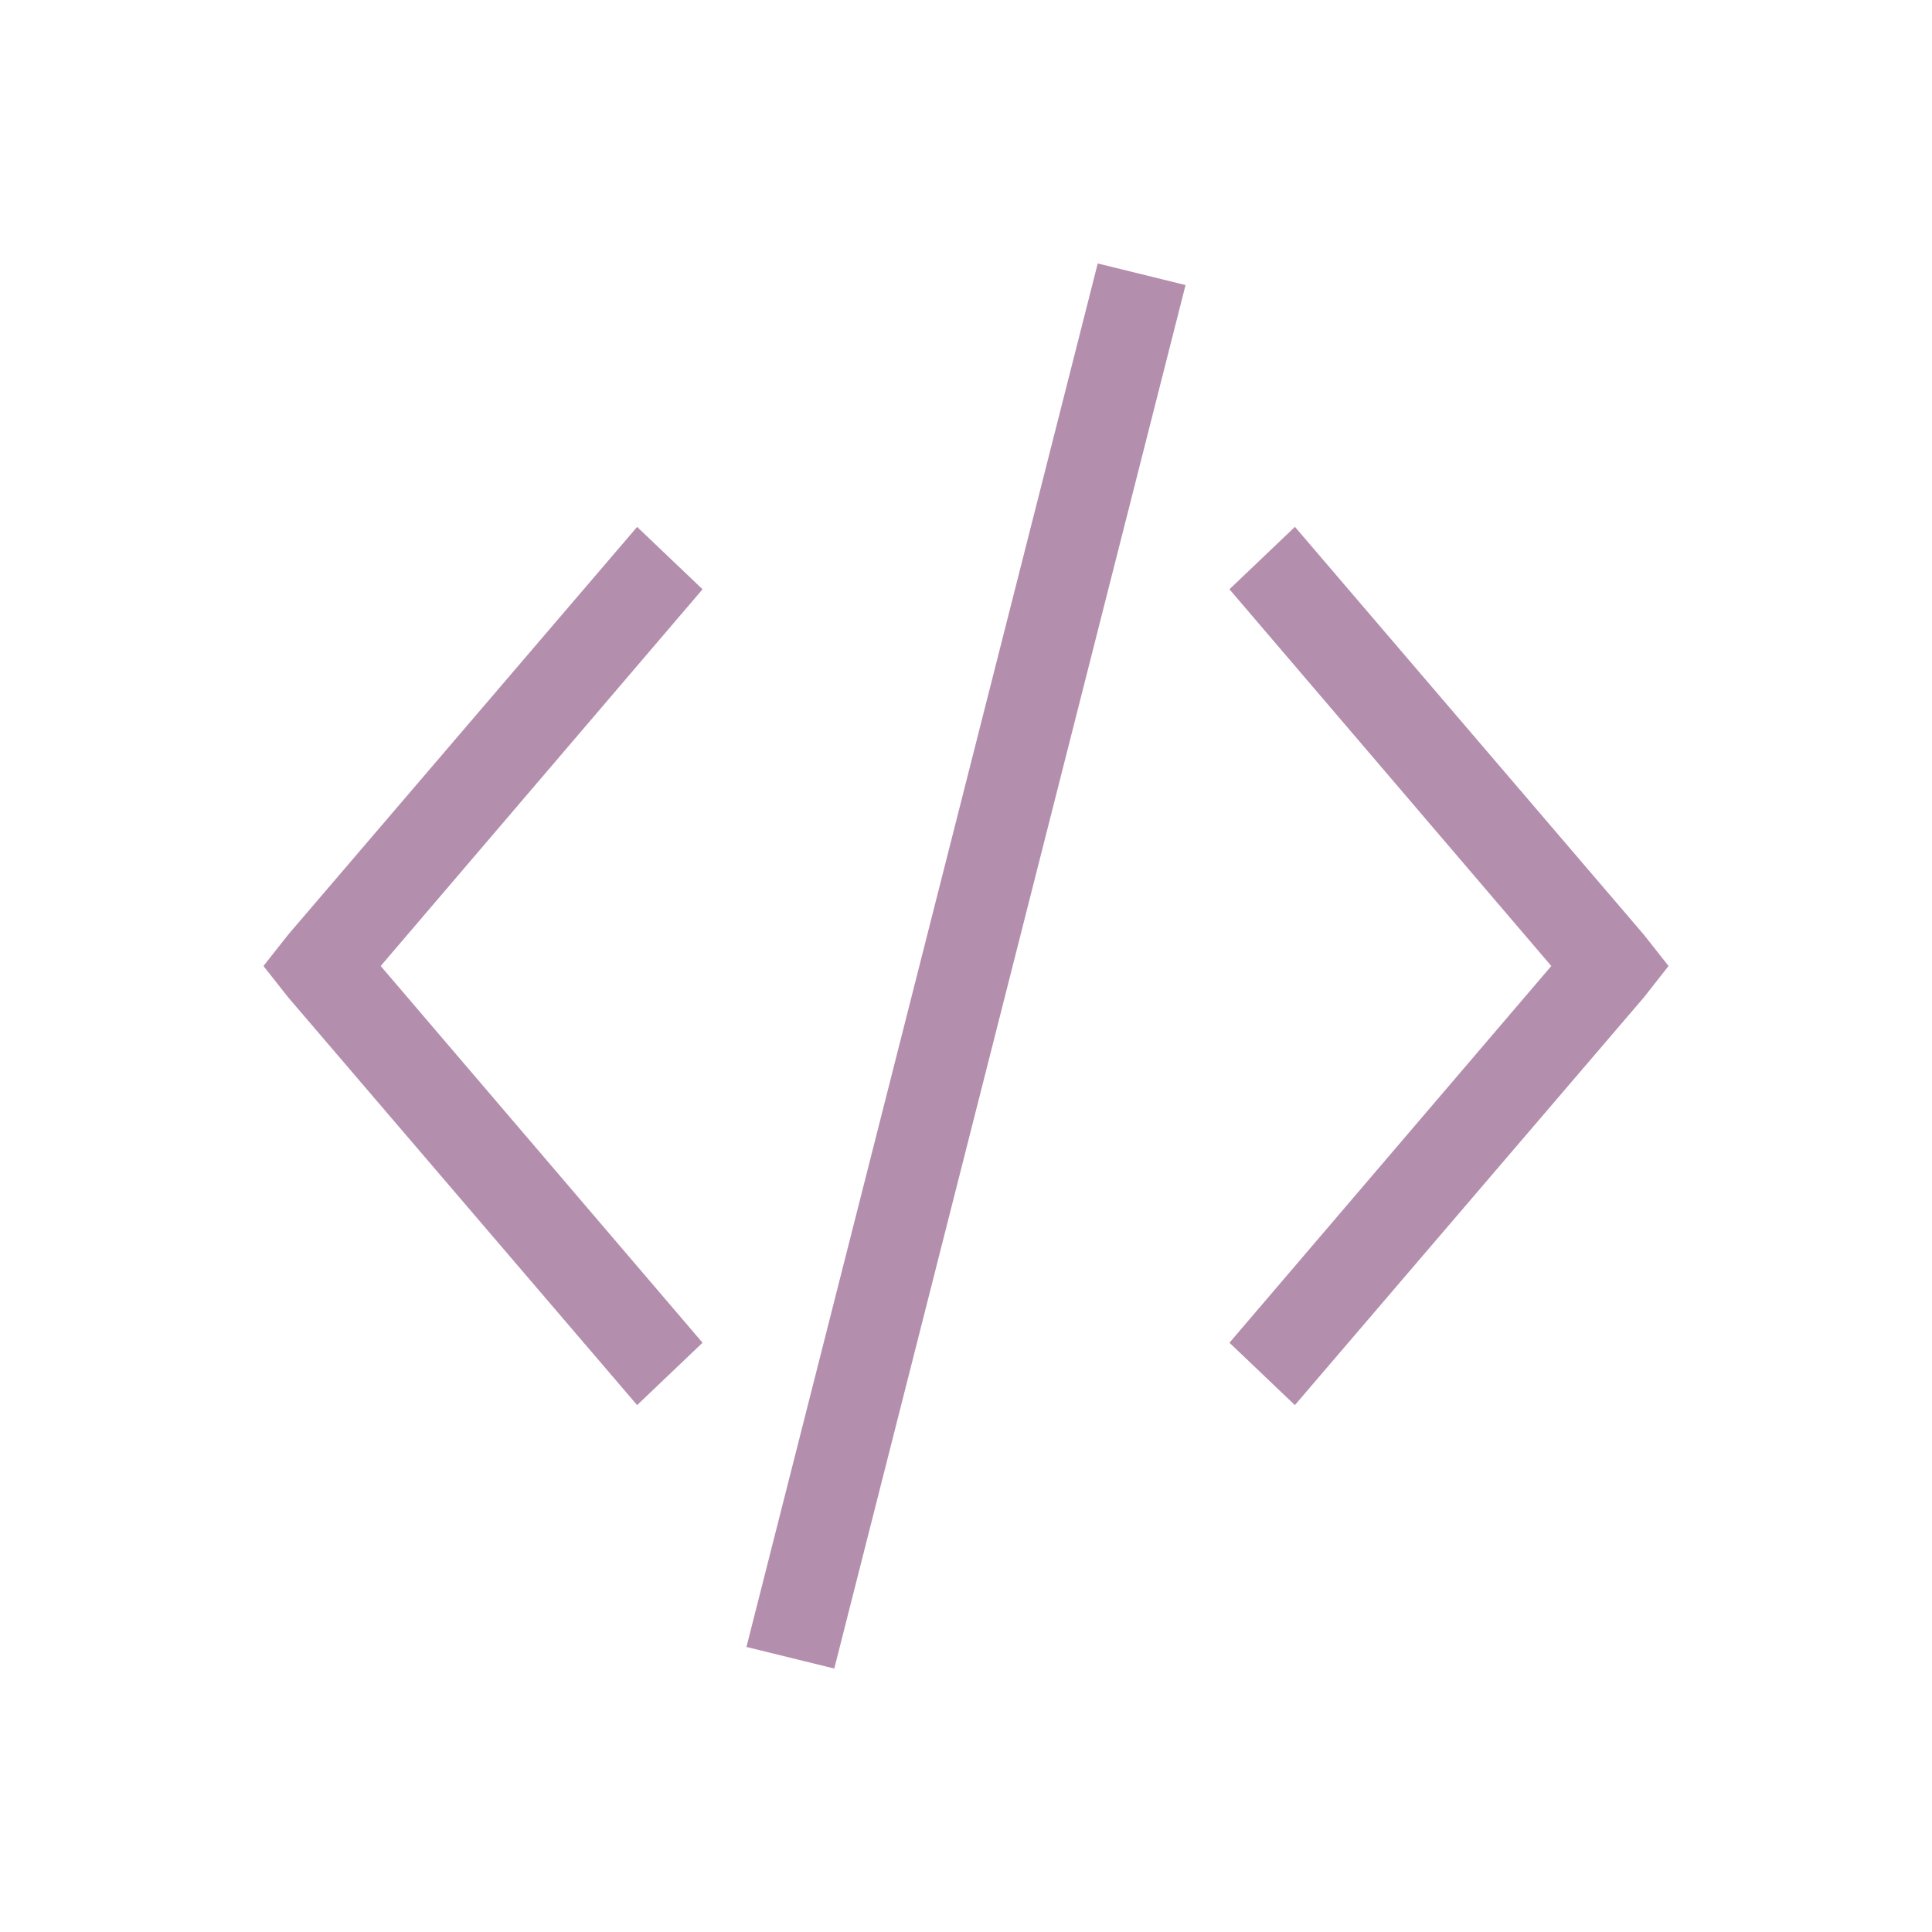 <svg width="22" height="22" version="1.1" xmlns="http://www.w3.org/2000/svg">
 <g fill="#b48ead">
  <path d="M12.5 3l-4 15.754 1 .246 4-15.754-1-.246zM14.745 6L14 6.71 17.665 11 14 15.29l.745.71 3.976-4.645L19 11l-.28-.355L14.746 6zM7.255 6L8 6.71 4.335 11 8 15.29l-.745.71-3.975-4.645L3 11l.28-.355L7.255 6z" fill="#b48ead"/>
 </g>
</svg>
